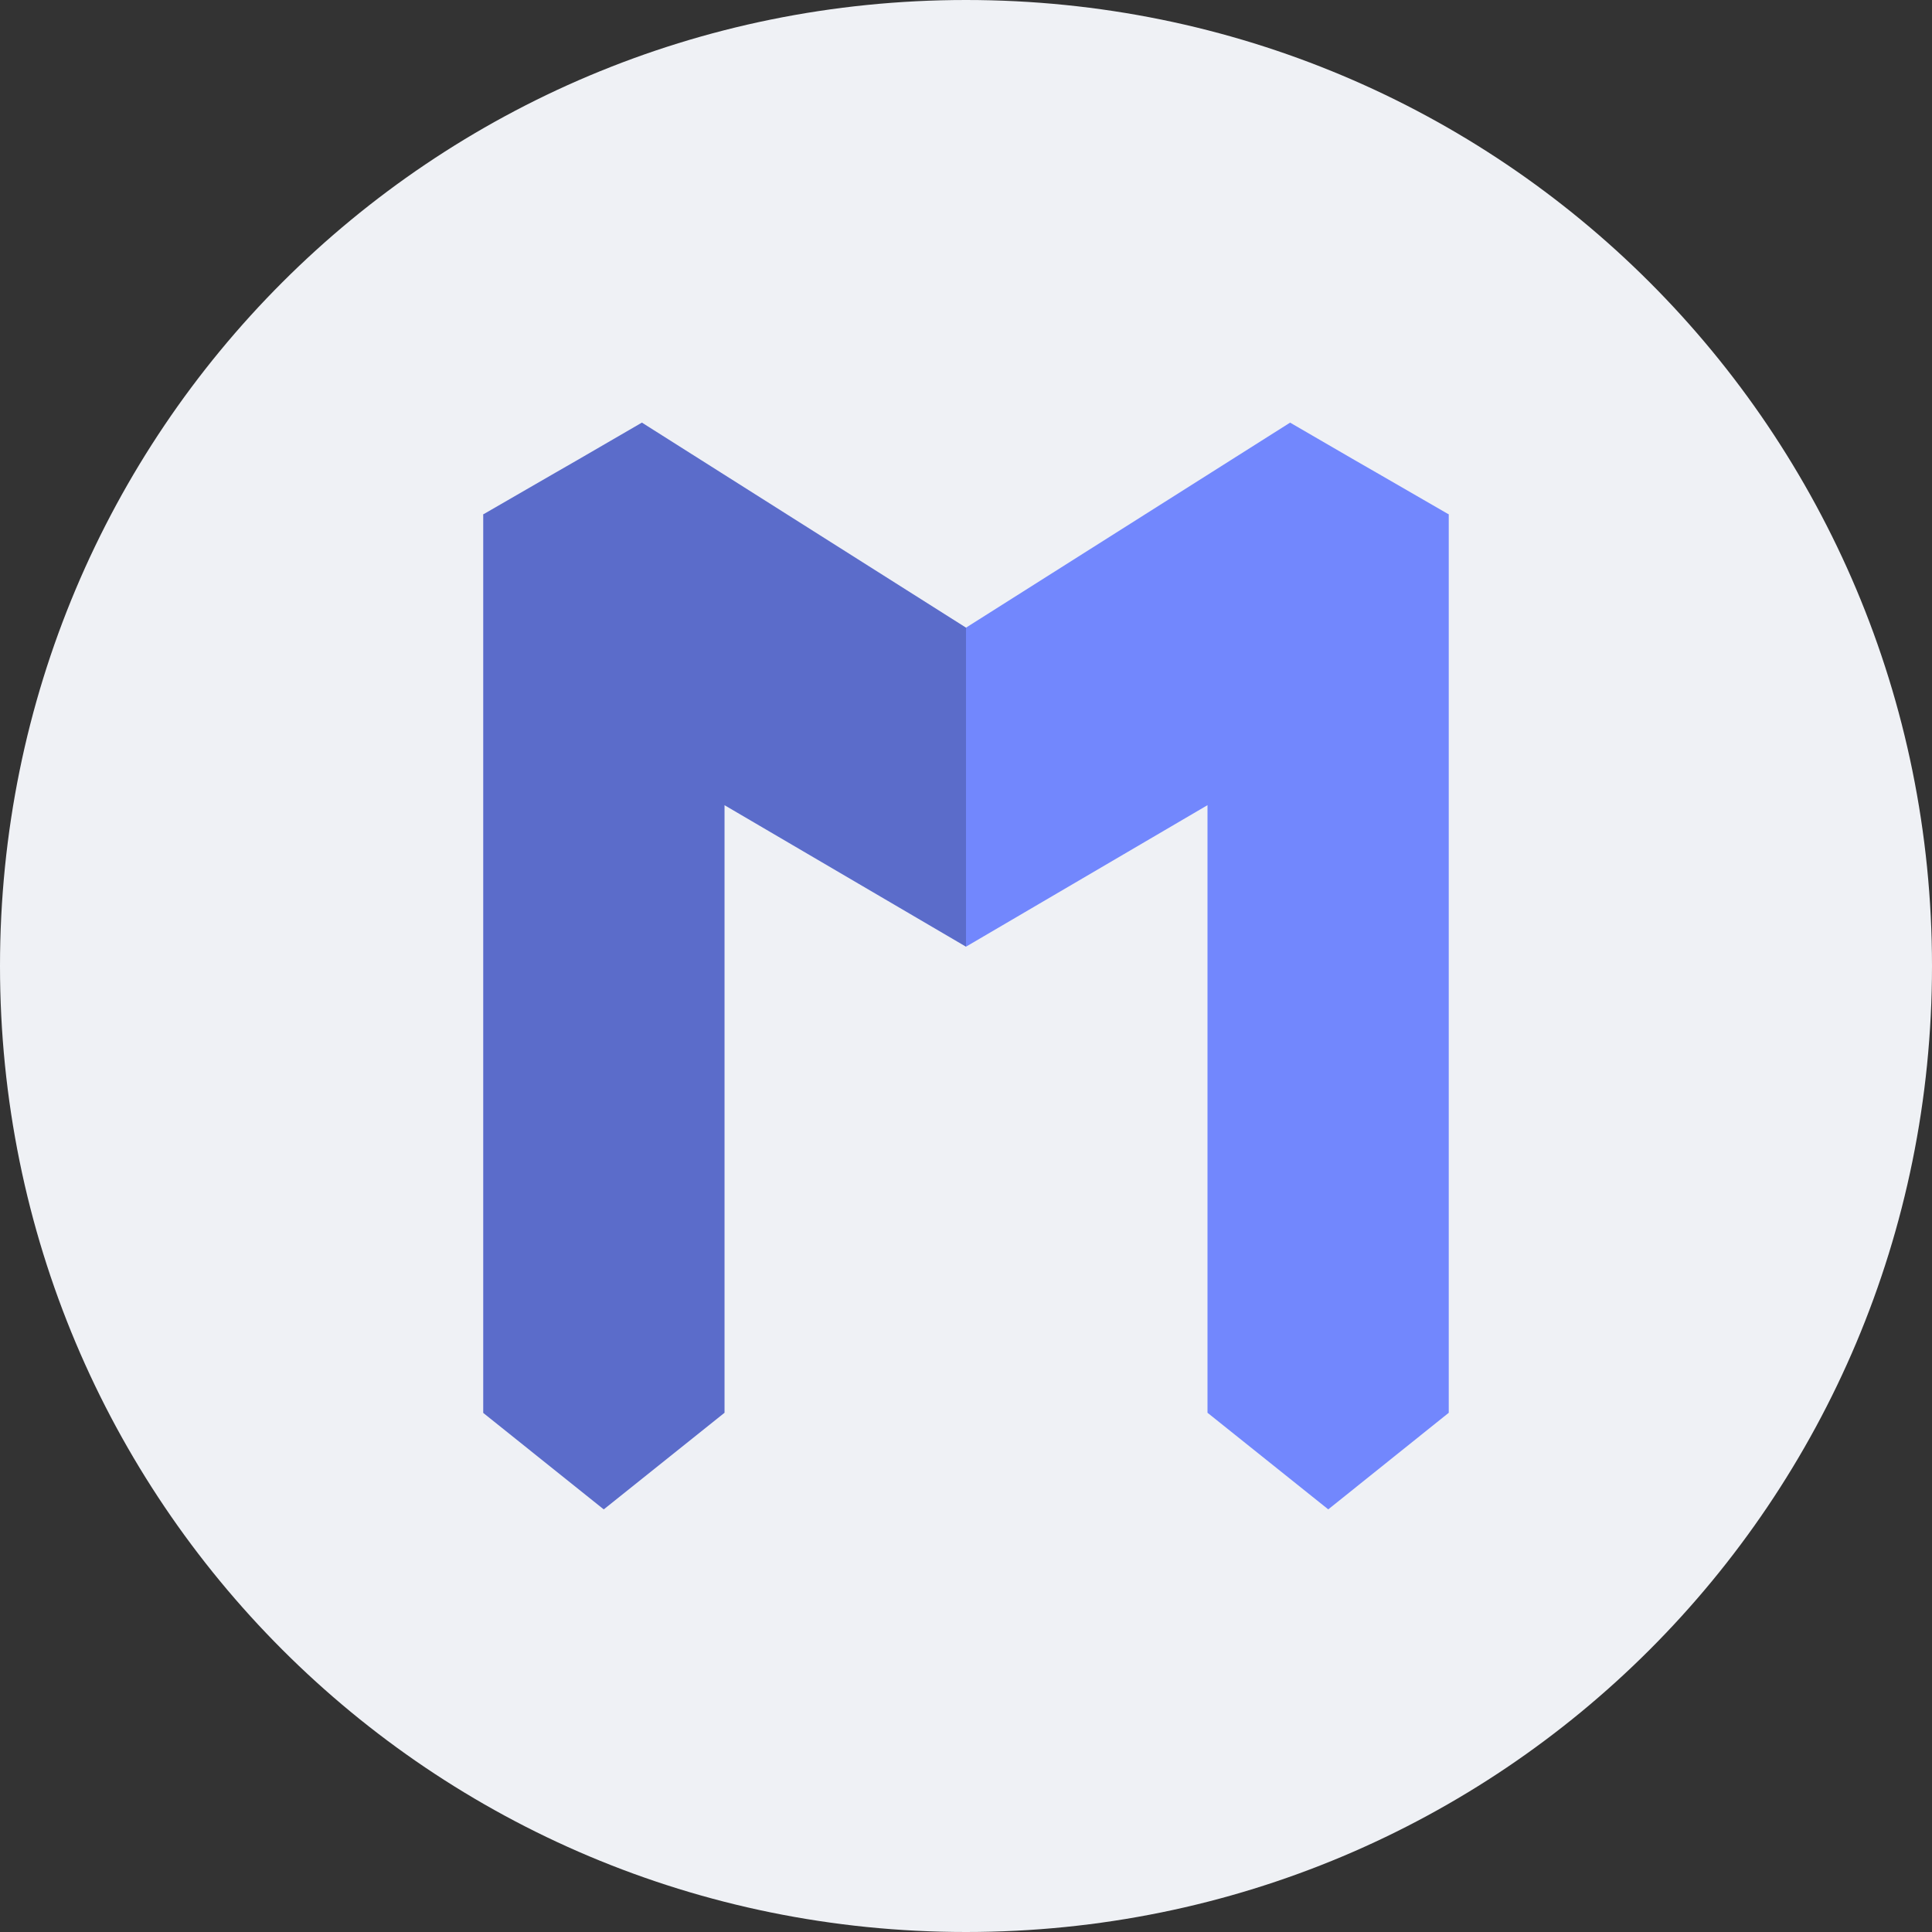 <svg xmlns="http://www.w3.org/2000/svg" width="16" height="16" version="1">
 <rect width="100%" height="100%" fill="#333333" stroke="none"/>
 <path style="fill:#eff1f5" d="M 8,0 C 3.568,0 0,3.568 0,8 c 0,4.432 3.568,8 8,8 4.432,0 8,-3.568 8,-8 C 16,3.568 12.432,0 8,0 Z"/>
 <path style="fill:#7287fd" d="M 5.316,3.5 4.775,3.814 4.601,3.914 4.002,4.26 l -0.002,0.002 0.002,0.002 v 0.557 6.88 L 5,12.5 6,11.7 V 6.668 L 8,7.84 10,6.668 V 11.7 L 11,12.5 11.998,11.7 V 4.82 4.263 L 12,4.261 11.998,4.26 11.399,3.914 11.225,3.814 10.684,3.5 8,5.198 Z"/>
 <path style="opacity:0.2" d="M 5.316,3.5 4.775,3.814 4.601,3.914 4.002,4.26 l -0.002,0.002 0.002,0.002 v 0.557 6.88 L 5,12.5 6,11.7 V 6.668 L 8,7.84 V 5.198 Z"/>
</svg>
